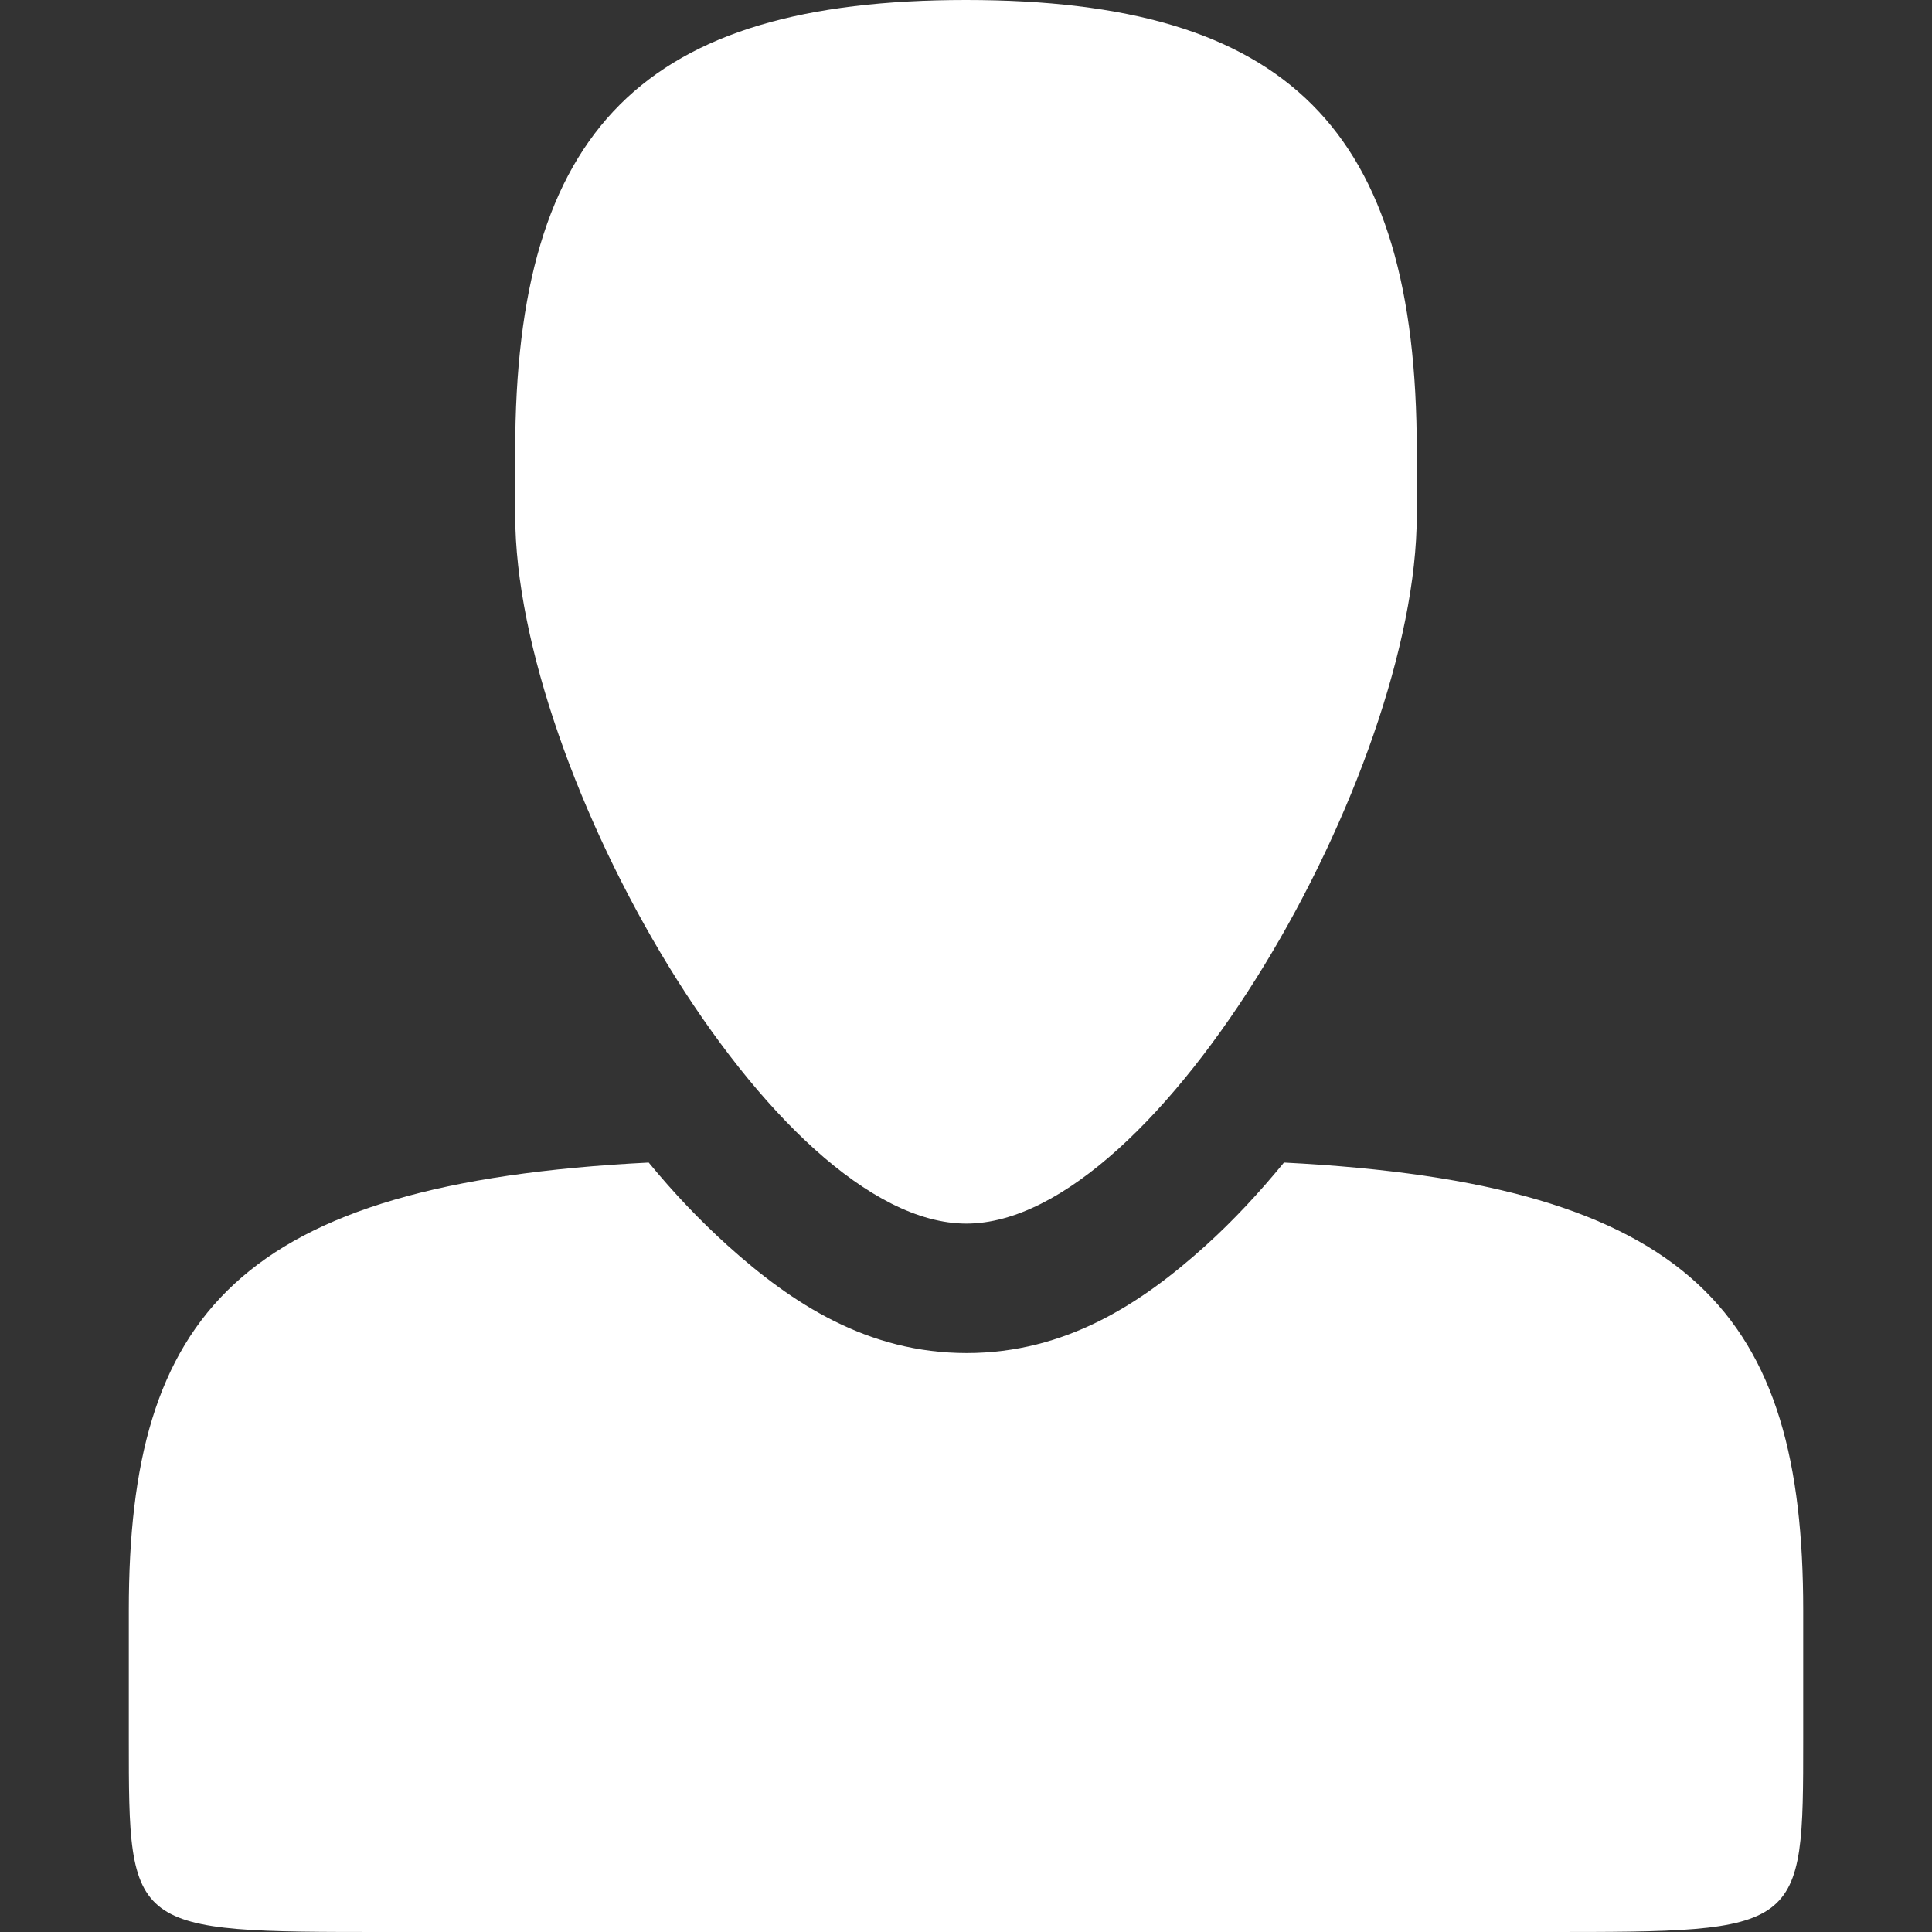 <?xml version="1.0" encoding="UTF-8" standalone="no"?>
<!-- Created with Inkscape (http://www.inkscape.org/) -->

<svg
   xmlns:dc="http://purl.org/dc/elements/1.1/"
   xmlns:cc="http://creativecommons.org/ns#"
   xmlns:rdf="http://www.w3.org/1999/02/22-rdf-syntax-ns#"
   xmlns:svg="http://www.w3.org/2000/svg"
   xmlns="http://www.w3.org/2000/svg"
   xmlns:sodipodi="http://sodipodi.sourceforge.net/DTD/sodipodi-0.dtd"
   xmlns:inkscape="http://www.inkscape.org/namespaces/inkscape"
   width="90"
   height="90"
   id="svg3615"
   version="1.1"
   inkscape:version="0.48.4 r9939"
   sodipodi:docname="contact.svg">
  <rect width="100%" height="100%" fill="#333333" stroke="none"/>
  <defs
     id="defs3617">
    <clipPath
       clipPathUnits="userSpaceOnUse"
       id="clipPath2995-6">
      <path
         style="color:#000000;fill:#ff00ff;fill-opacity:1;fill-rule:nonzero;stroke:none;stroke-width:4;marker:none;visibility:visible;display:inline;overflow:visible;enable-background:accumulate"
         d="m 222,818.362 0,54 126,0 0,-54 -43.875,0 c -0.032,0.052 -0.062,0.104 -0.094,0.156 -2.291,3.753 -4.877,7.167 -7.875,9.875 -2.998,2.708 -6.524,5 -11.125,5 -4.601,0 -8.122,-2.294 -11.125,-5 -3.003,-2.706 -5.607,-6.122 -7.906,-9.875 -0.032,-0.052 -0.062,-0.104 -0.094,-0.156 L 222,818.362 Z"
         id="path2997-4"
         inkscape:connector-curvature="0" />
    </clipPath>
  </defs>
  <sodipodi:namedview
     id="base"
     pagecolor="#ffffff"
     bordercolor="#666666"
     borderopacity="1.0"
     inkscape:pageopacity="0.0"
     inkscape:pageshadow="2"
     inkscape:zoom="7.9580786"
     inkscape:cx="36.190065"
     inkscape:cy="48.918863"
     inkscape:document-units="px"
     inkscape:current-layer="g4271"
     showgrid="true"
     fit-margin-top="0"
     fit-margin-left="0"
     fit-margin-right="0"
     fit-margin-bottom="0"
     inkscape:window-width="1861"
     inkscape:window-height="1056"
     inkscape:window-x="1425"
     inkscape:window-y="24"
     inkscape:window-maximized="1">
    <inkscape:grid
       type="xygrid"
       id="grid2986"
       empspacing="6"
       visible="true"
       enabled="true"
       snapvisiblegridlinesonly="true"
       originx="0px"
       originy="2.6171875e-06px" />
  </sodipodi:namedview>
  <g
     inkscape:label="Layer 1"
     inkscape:groupmode="layer"
     id="layer1"
     transform="translate(1978.286,336.495)">
    <g
       id="g4271"
       transform="translate(-2218.286,-1106.857)">
      <path
         style="color:#000000;fill:#ffffff;fill-opacity:1;fill-rule:nonzero;stroke:none;stroke-width:2;marker:none;visibility:visible;display:inline;overflow:visible;enable-background:accumulate"
         clip-path="none"
         d="M 30.219 54.156 C 11.058 55.125 6 61.298 6 75 L 6 81 C 6 90 6 90 18 90 L 72 90 C 84 90 84 90 84 81 L 84 75 C 84 61.305 78.948 55.13 59.812 54.156 C 58.661 55.561 57.452 56.861 56.156 58.031 C 53.158 60.739 49.632 63.031 45.031 63.031 C 40.431 63.031 36.909 60.737 33.906 58.031 C 32.606 56.859 31.377 55.564 30.219 54.156 z "
         transform="translate(240,770.362)"
         id="rect3461-3-1" />
      <rect
         y="770.362"
         x="240"
         height="90"
         width="90"
         id="rect4269"
         style="color:#000000;fill:none;stroke:none;stroke-width:4;marker:none;visibility:visible;display:inline;overflow:visible;enable-background:accumulate" />
      <path
         inkscape:transform-center-y="21.408856"
         inkscape:transform-center-x="-0.0067782248"
         id="path3447-0-6"
         d="m 285,770.362 c -15,-3e-5 -21,6 -21,21 l 0,3 c 0,12 12.035,33 21.017,33 8.982,0 20.982,-21 20.982,-33 l 0,-3 c 0,-15 -6,-21 -21,-21 z"
         style="color:#000000;fill:#ffffff;fill-opacity:1;fill-rule:nonzero;stroke:none;stroke-width:4;marker:none;visibility:visible;display:inline;overflow:visible;enable-background:accumulate"
         inkscape:connector-curvature="0"
         sodipodi:nodetypes="zsszssz" />
    </g>
  </g>
  <g
     inkscape:groupmode="layer"
     id="layer2"
     inkscape:label="Clips"
     sodipodi:insensitive="true"
     style="display:none">
    <path
       transform="translate(-240,-770.362)"
       style="color:#000000;fill:#808080;fill-opacity:1;fill-rule:nonzero;stroke:none;stroke-width:2;marker:none;visibility:visible;display:inline;overflow:visible;enable-background:accumulate"
       d="m 246,851.362 c 0,9 0,9 12,9 l 54,0 c 12,0 12,0 12,-9 l 0,-6 c 0,-15 -6,-21 -30,-21 l -18,0 C 252,824.362 246,830.362 246,845.362 Z"
       id="rect3461-3-1-5"
       inkscape:connector-curvature="0"
       sodipodi:nodetypes="csscccccc"
       clip-path="url(#clipPath2995-6)" />
    <rect
       y="3.2134991e-05"
       x="0"
       height="90"
       width="90"
       id="rect4269-8"
       style="color:#000000;fill:none;stroke:none;stroke-width:4;marker:none;visibility:visible;display:inline;overflow:visible;enable-background:accumulate" />
    <path
       inkscape:transform-center-y="21.408856"
       inkscape:transform-center-x="-0.0067782248"
       id="path3447-0-6-9"
       d="M 45,-4.8230939e-7 C 30,-3.0482196e-5 24,6 24,21 l 0,3 c 0,12 12.035,33 21.017,33 8.982,0 20.982,-21 20.982,-33 l 0,-3 C 66,6 60,2.9517803e-5 45,-4.8230939e-7 Z"
       style="color:#000000;fill:#808080;fill-opacity:1;fill-rule:nonzero;stroke:none;stroke-width:4;marker:none;visibility:visible;display:inline;overflow:visible;enable-background:accumulate"
       inkscape:connector-curvature="0"
       sodipodi:nodetypes="zsszssz" />
  </g>
</svg>
